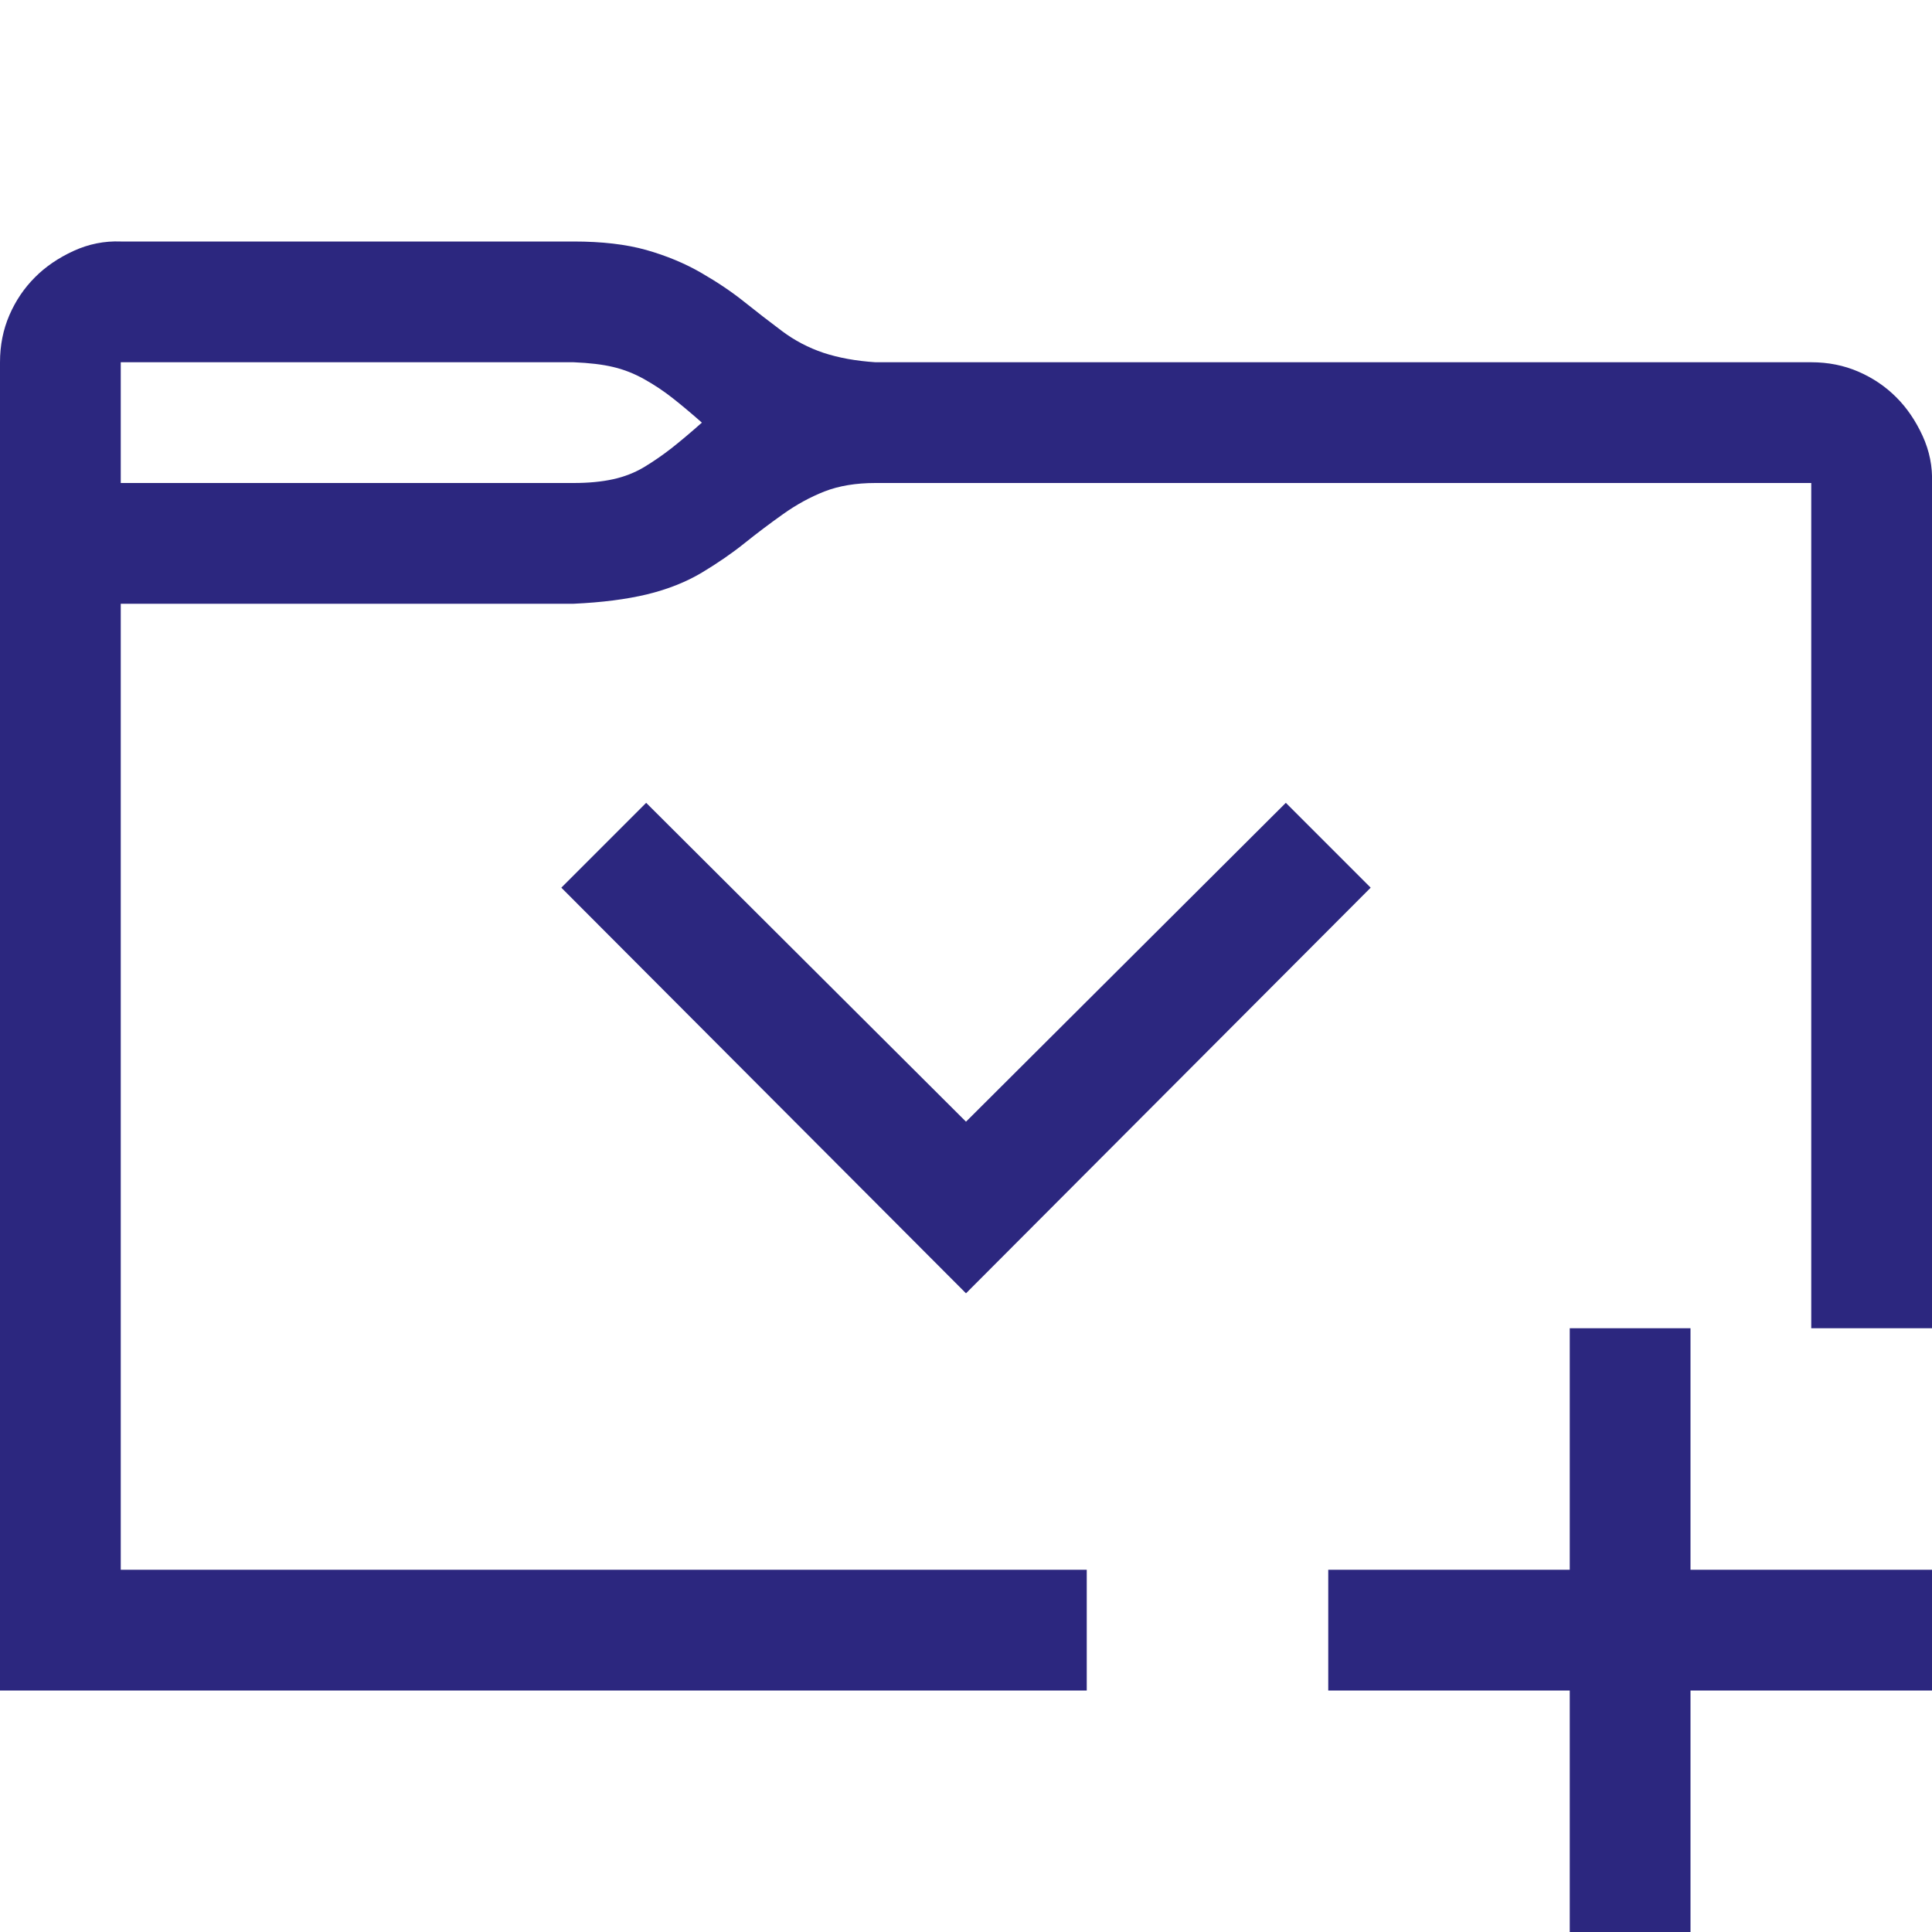 <svg width="24" height="24" viewBox="0 0 24 24" fill="none" xmlns="http://www.w3.org/2000/svg">
<g id="fluent-mdl2:new-team-project" clip-path="url(#clip0_5_508)">
<path id="Vector" d="M7.125 3C7.477 3 7.777 3.035 8.027 3.105C8.277 3.176 8.504 3.27 8.707 3.387C8.91 3.504 9.09 3.625 9.246 3.75C9.402 3.875 9.559 3.996 9.715 4.113C9.871 4.23 10.043 4.32 10.23 4.383C10.418 4.445 10.633 4.484 10.875 4.5H22.5C22.711 4.5 22.906 4.539 23.086 4.617C23.266 4.695 23.422 4.801 23.555 4.934C23.688 5.066 23.797 5.227 23.883 5.414C23.969 5.602 24.008 5.797 24 6V16.5H22.5V6H10.875C10.633 6 10.422 6.035 10.242 6.105C10.062 6.176 9.891 6.27 9.727 6.387C9.562 6.504 9.402 6.625 9.246 6.75C9.09 6.875 8.914 6.996 8.719 7.113C8.523 7.23 8.297 7.32 8.039 7.383C7.781 7.445 7.477 7.484 7.125 7.5H1.5V19.5H13.5V21H0V4.5C0 4.289 0.039 4.094 0.117 3.914C0.195 3.734 0.301 3.578 0.434 3.445C0.566 3.312 0.727 3.203 0.914 3.117C1.102 3.031 1.297 2.992 1.5 3H7.125ZM7.125 6C7.312 6 7.477 5.984 7.617 5.953C7.758 5.922 7.887 5.871 8.004 5.801C8.121 5.73 8.234 5.652 8.344 5.566C8.453 5.48 8.578 5.375 8.719 5.25C8.586 5.133 8.465 5.031 8.355 4.945C8.246 4.859 8.129 4.781 8.004 4.711C7.879 4.641 7.75 4.59 7.617 4.559C7.484 4.527 7.32 4.508 7.125 4.5H1.5V6H7.125ZM21 19.5H24V21H21V24H19.5V21H16.5V19.5H19.5V16.5H21V19.5ZM17.027 11.027L12 16.066L6.973 11.027L8.027 9.973L12 13.934L15.973 9.973L17.027 11.027Z" fill="#2C277F"/>
</g>
<defs>
<clipPath id="clip0_5_508">
<rect width="24" height="24" fill="white"/>
</clipPath>
</defs>
</svg>
